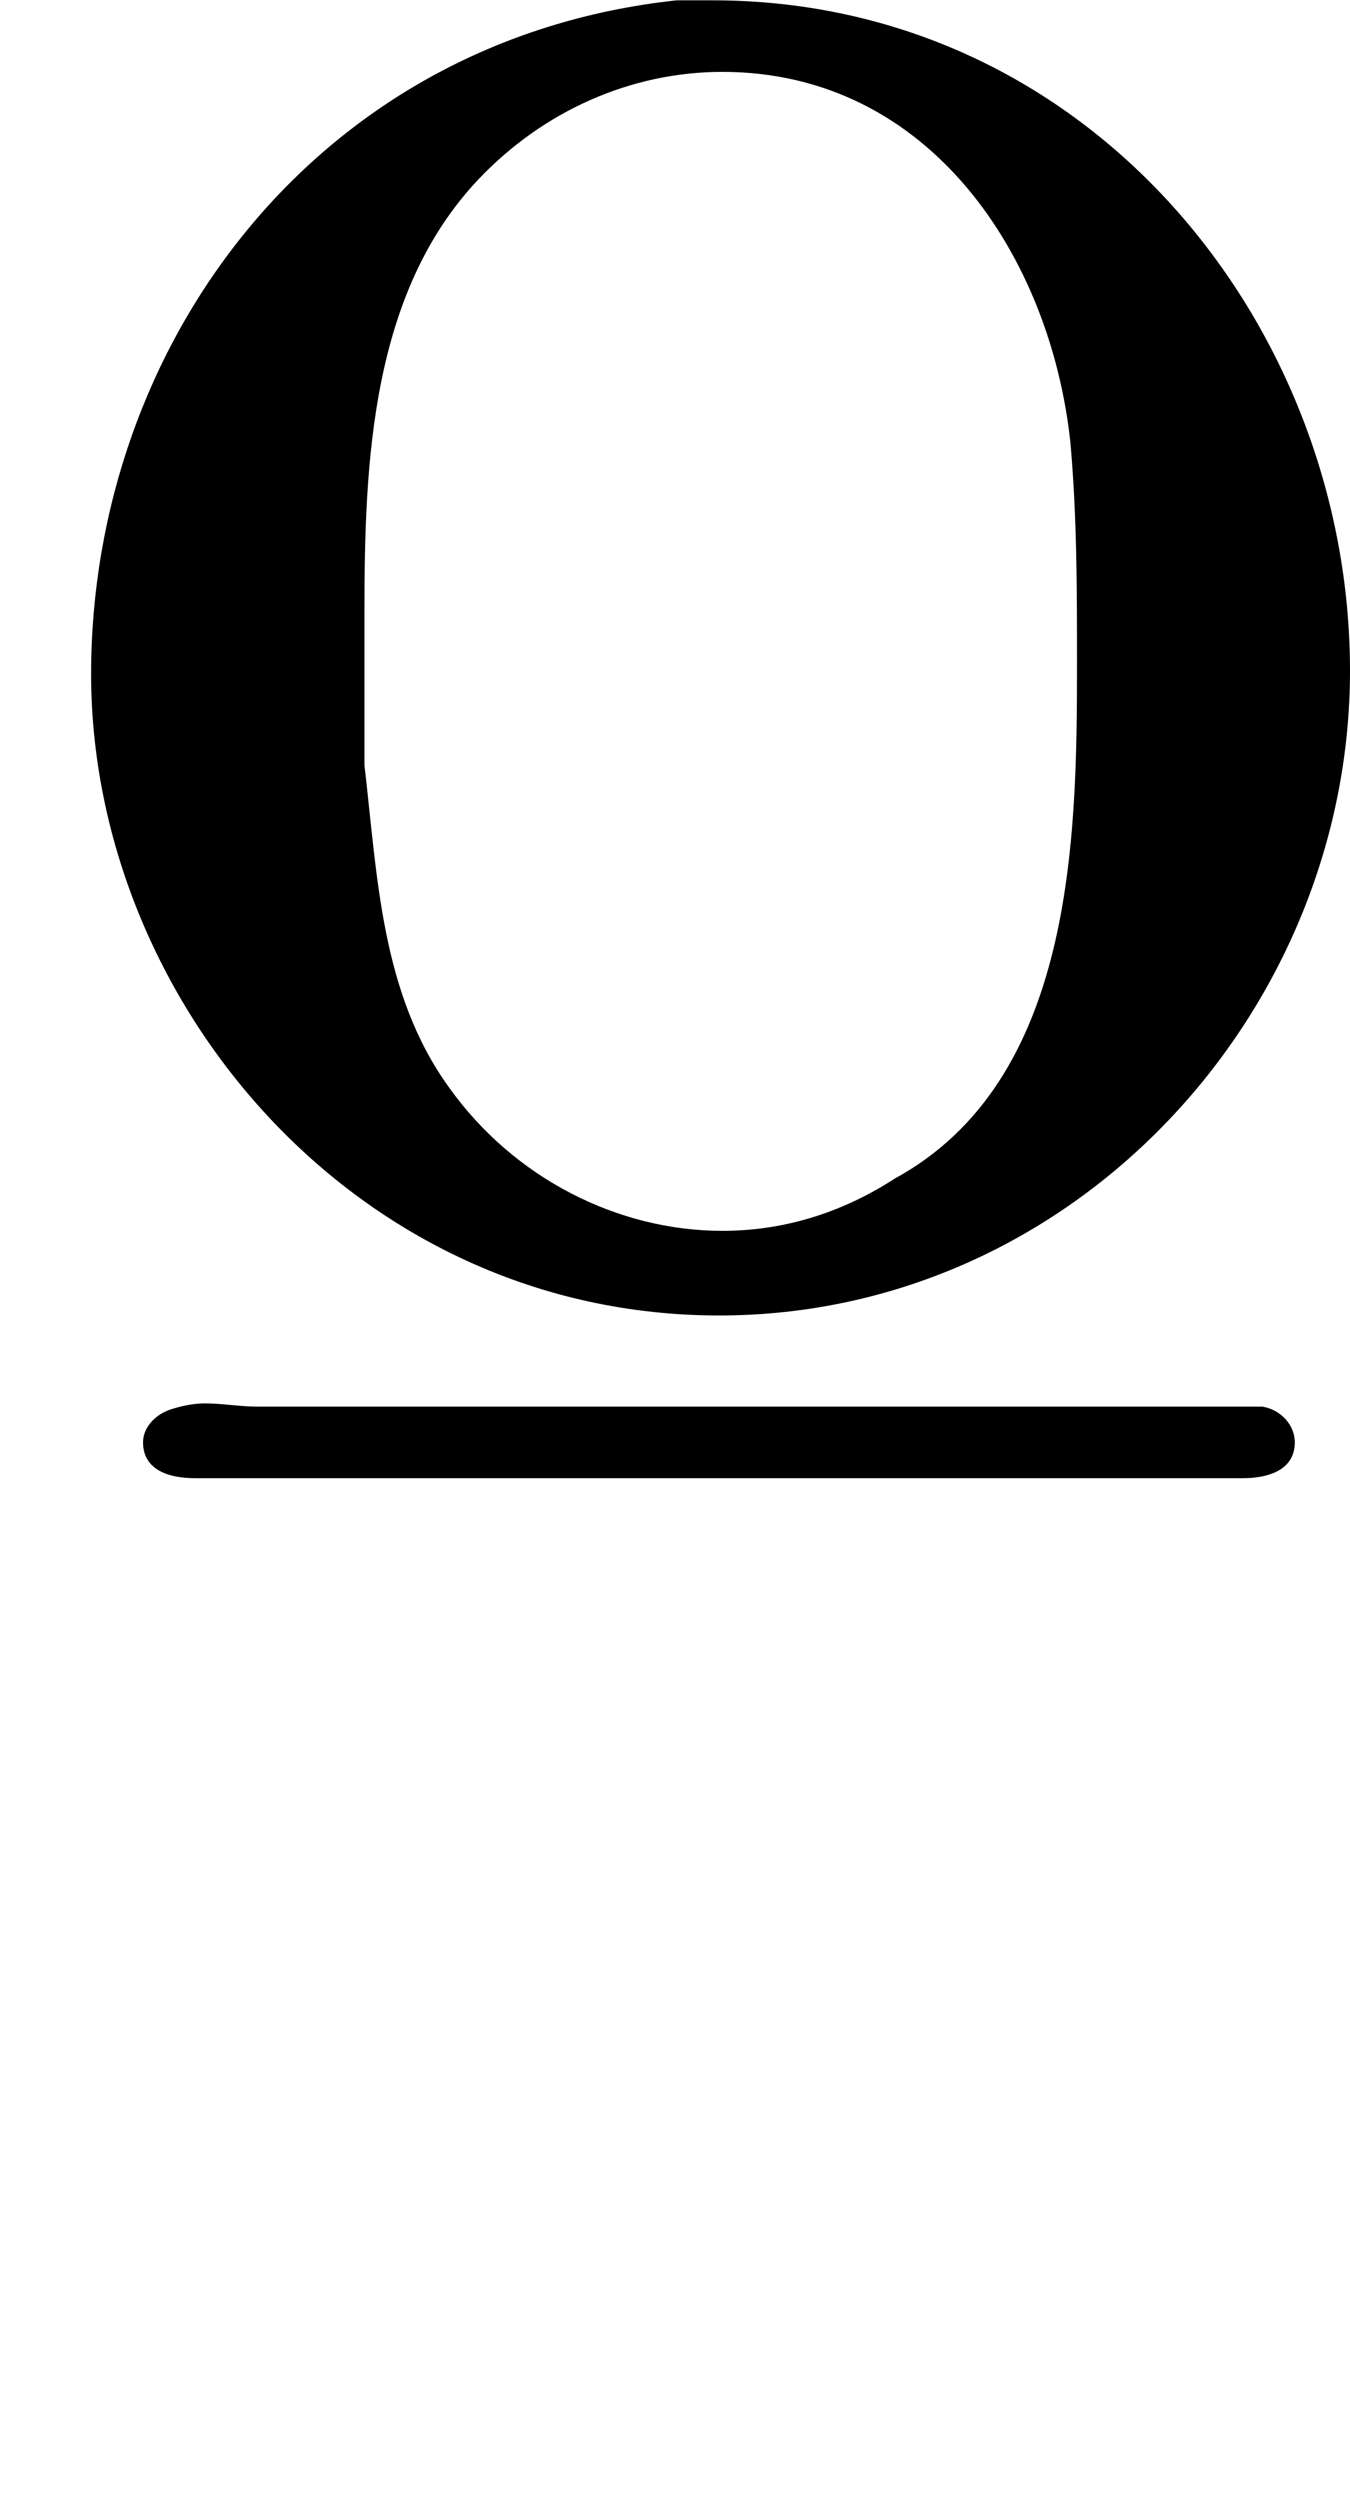 <?xml version='1.0' encoding='UTF-8'?>
<!-- This file was generated by dvisvgm 2.9.1 -->
<svg version='1.1' xmlns='http://www.w3.org/2000/svg' xmlns:xlink='http://www.w3.org/1999/xlink' viewBox='76.712 55.113 4.134 7.651'>
<defs>
<path id='g0-186' d='M2.072-7.651C.966-7.532 .279-6.595 .279-5.589C.279-4.593 1.086-3.626 2.202-3.626C3.288-3.626 4.134-4.553 4.134-5.599C4.134-6.655 3.337-7.651 2.182-7.651H2.072ZM1.116-5.31V-5.778C1.116-6.237 1.136-6.755 1.465-7.103C1.664-7.313 1.933-7.432 2.212-7.432C2.849-7.432 3.218-6.864 3.278-6.296C3.298-6.067 3.298-5.848 3.298-5.619C3.298-5.081 3.288-4.344 2.74-4.045C2.57-3.935 2.391-3.885 2.212-3.885C1.893-3.885 1.574-4.045 1.375-4.324C1.166-4.613 1.156-4.971 1.116-5.31ZM.518-3.337C.468-3.318 .438-3.278 .438-3.238C.438-3.158 .508-3.128 .598-3.128H3.806C3.875-3.128 3.965-3.148 3.965-3.238C3.965-3.288 3.925-3.337 3.866-3.347H.787C.737-3.347 .677-3.357 .628-3.357C.588-3.357 .548-3.347 .518-3.337Z'/>
</defs>
<g id="Guides">
  <g id="H-reference" style="fill:#27AAE1;stroke:none;" transform="matrix(1 0 0 1 339 696)">
   <path d="M 54.932 0 L 57.666 0 L 30.566 -70.459 L 28.076 -70.459 L 0.977 0 L 3.662 0 L 12.94 -24.463 L 45.703 -24.463 Z M 29.199 -67.09 L 29.443 -67.09 L 44.824 -26.709 L 13.818 -26.709 Z"/>
  </g>
  <line id="Baseline-S" style="fill:none;stroke:#27AAE1;opacity:1;stroke-width:0.577;" x1="263" x2="3036" y1="696" y2="696"/>
  <line id="Capline-S" style="fill:none;stroke:#27AAE1;opacity:1;stroke-width:0.577;" x1="263" x2="3036" y1="625.541" y2="625.541"/>
  <g id="H-reference" style="fill:#27AAE1;stroke:none;" transform="matrix(1 0 0 1 339 1126)">
   <path d="M 54.932 0 L 57.666 0 L 30.566 -70.459 L 28.076 -70.459 L 0.977 0 L 3.662 0 L 12.94 -24.463 L 45.703 -24.463 Z M 29.199 -67.09 L 29.443 -67.09 L 44.824 -26.709 L 13.818 -26.709 Z"/>
  </g>
  <line id="Baseline-M" style="fill:none;stroke:#27AAE1;opacity:1;stroke-width:0.577;" x1="263" x2="3036" y1="1126" y2="1126"/>
  <line id="Capline-M" style="fill:none;stroke:#27AAE1;opacity:1;stroke-width:0.577;" x1="263" x2="3036" y1="1055.54" y2="1055.54"/>
  <g id="H-reference" style="fill:#27AAE1;stroke:none;" transform="matrix(1 0 0 1 339 1556)">
   <path d="M 54.932 0 L 57.666 0 L 30.566 -70.459 L 28.076 -70.459 L 0.977 0 L 3.662 0 L 12.94 -24.463 L 45.703 -24.463 Z M 29.199 -67.09 L 29.443 -67.09 L 44.824 -26.709 L 13.818 -26.709 Z"/>
  </g>
  <line id="Baseline-L" style="fill:none;stroke:#27AAE1;opacity:1;stroke-width:0.577;" x1="263" x2="3036" y1="1556" y2="1556"/>
  <line id="Capline-L" style="fill:none;stroke:#27AAE1;opacity:1;stroke-width:0.577;" x1="263" x2="3036" y1="1485.54" y2="1485.54"/>
  <rect height="119.336" id="left-margin" style="fill:#00AEEF;stroke:none;opacity:0.4;" width="12.451" x="1394.06" y="1030.79"/>
  <rect height="119.336" id="right-margin" style="fill:#00AEEF;stroke:none;opacity:0.4;" width="12.451" x="1493.18" y="1030.79"/>
</g>
<g id='Regular-M'>
<use x='76.712' y='62.765' xlink:href='#g0-186'/>
</g>
</svg>